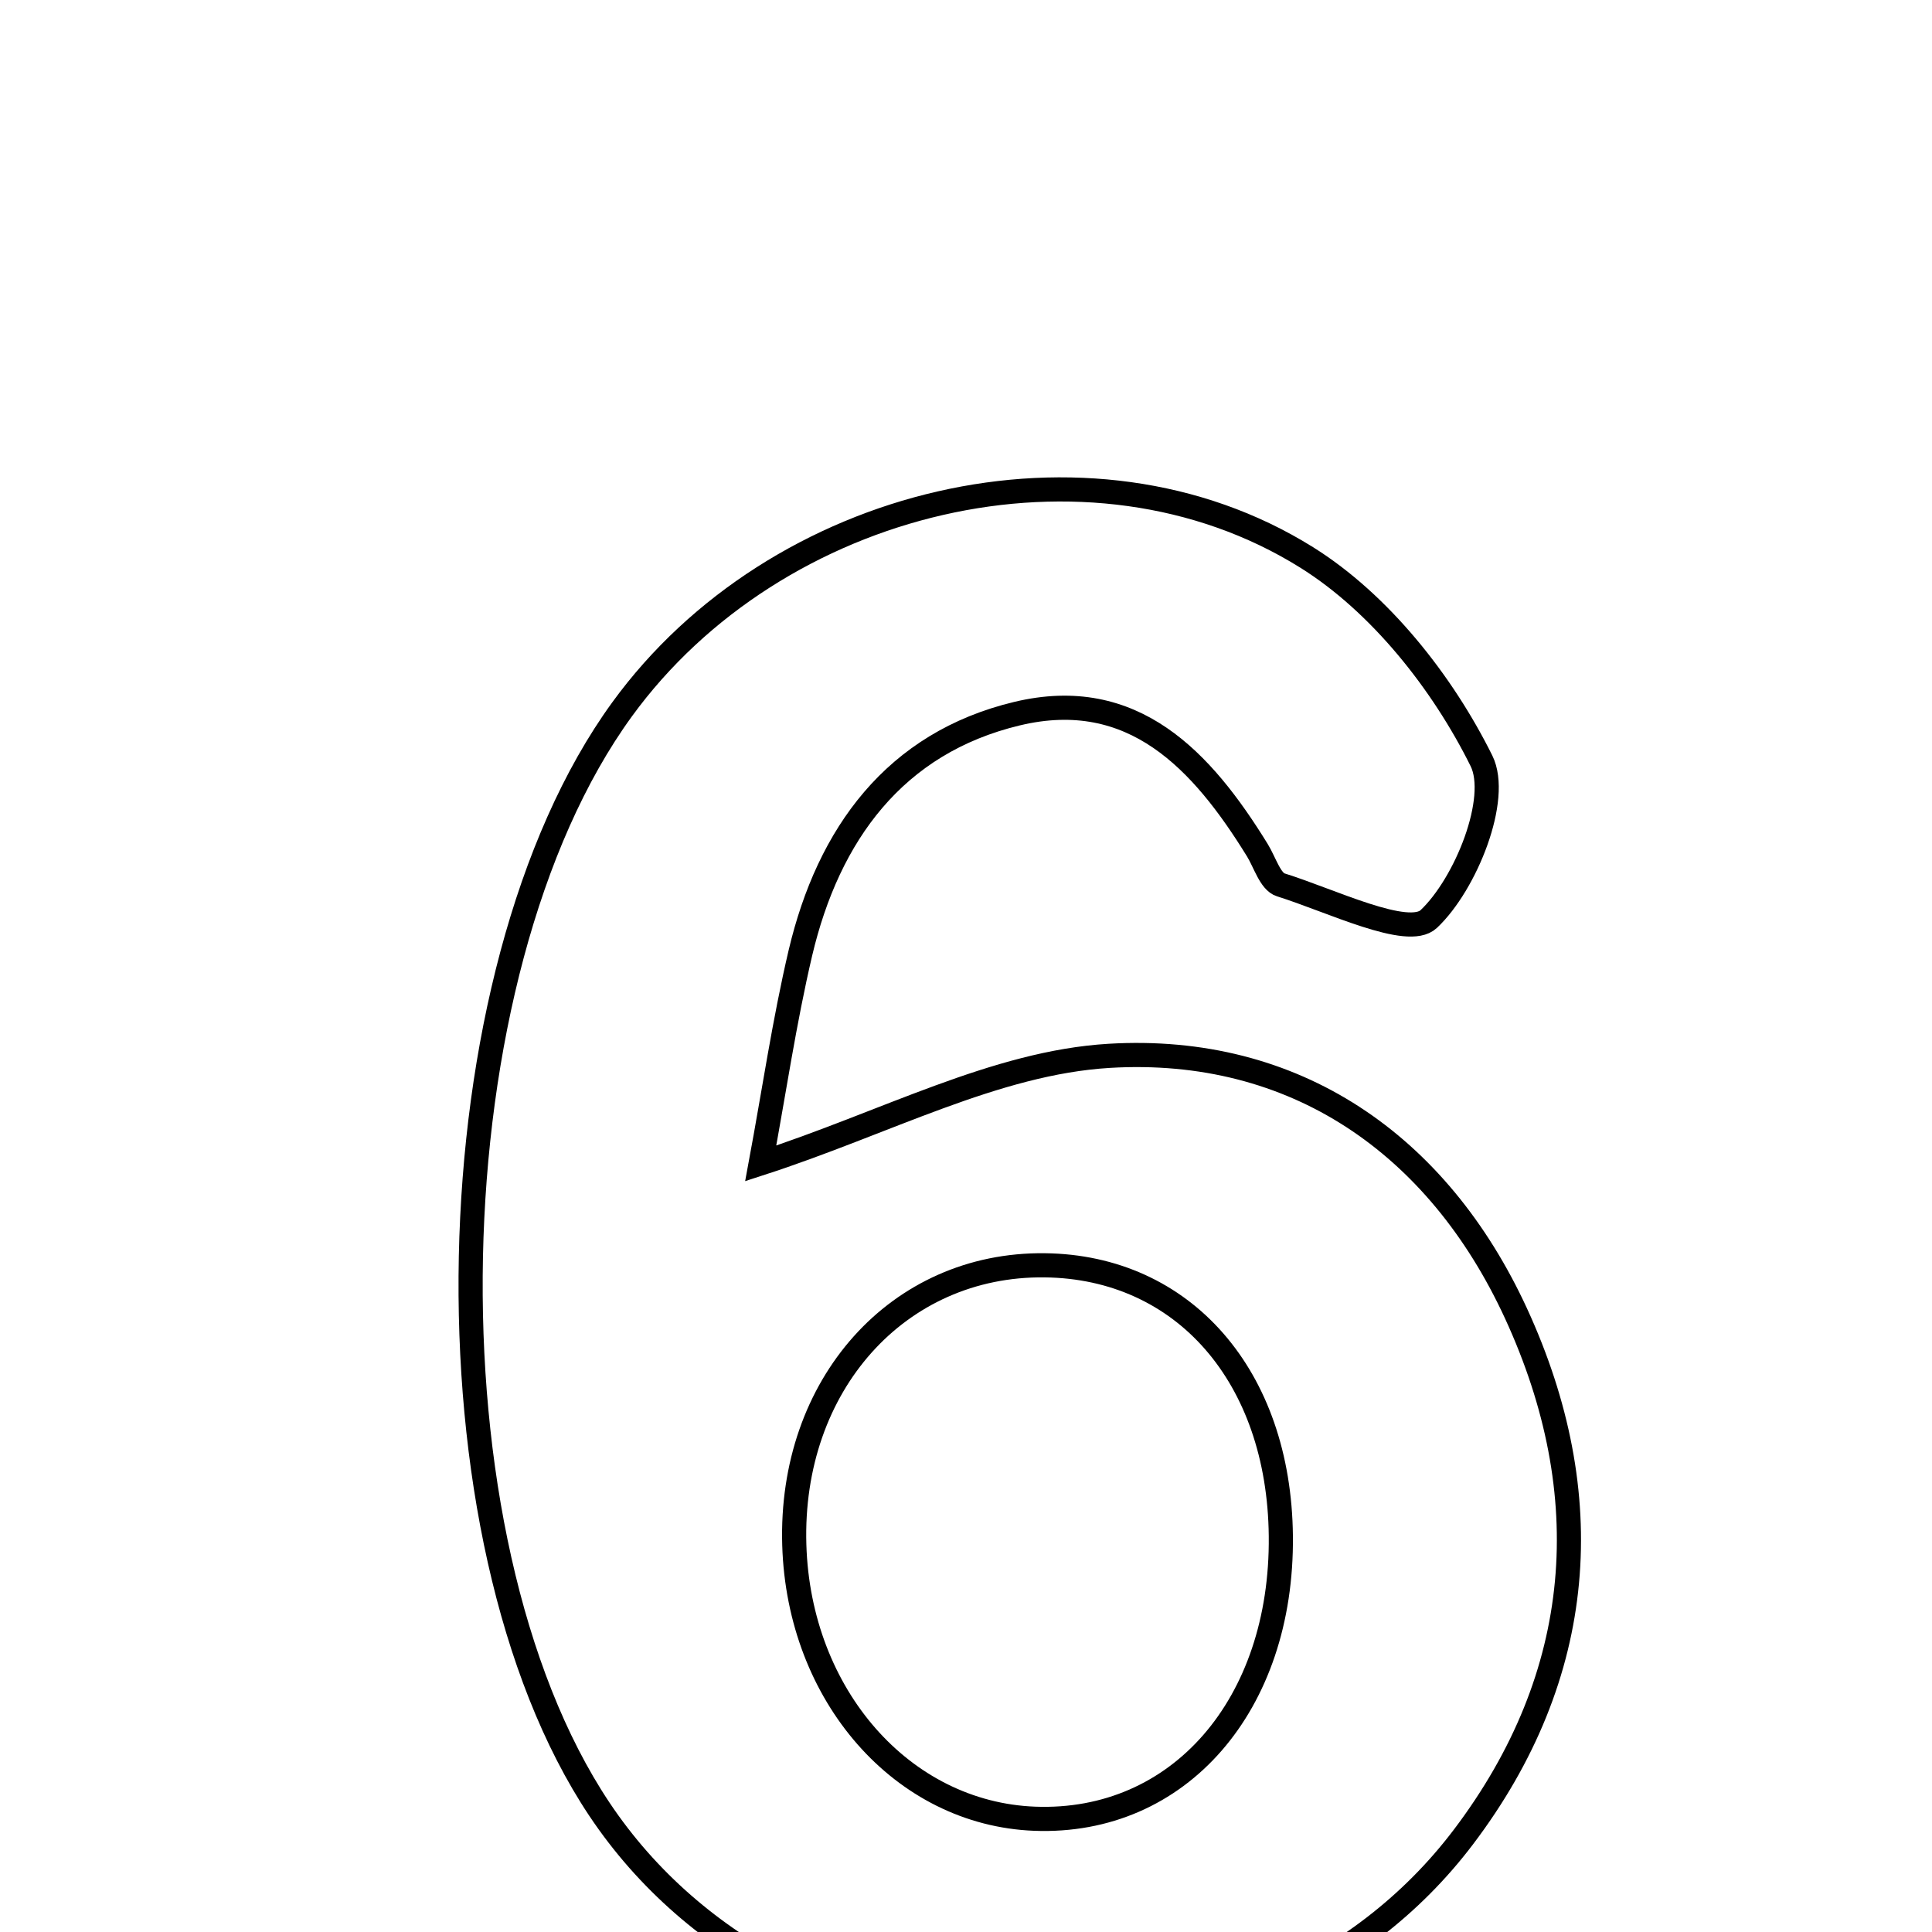 <svg xmlns="http://www.w3.org/2000/svg" viewBox="0.0 0.0 24.0 24.0" height="200px" width="200px"><path fill="none" stroke="black" stroke-width=".3" stroke-opacity="1.0"  filling="0" d="M16.231 6.924 C17.144 7.494 17.921 8.479 18.403 9.451 C18.635 9.918 18.211 10.981 17.748 11.417 C17.49 11.659 16.536 11.187 15.91 10.992 C15.78 10.952 15.712 10.712 15.619 10.561 C14.933 9.448 14.077 8.52 12.635 8.865 C11.117 9.228 10.291 10.362 9.943 11.837 C9.743 12.689 9.616 13.558 9.45 14.452 C10.995 13.951 12.367 13.2 13.779 13.116 C16.079 12.979 17.86 14.208 18.831 16.313 C19.868 18.563 19.703 20.807 18.179 22.82 C15.579 26.255 9.832 26.051 7.444 22.472 C5.199 19.104 5.343 12.094 7.727 8.813 C9.636 6.186 13.529 5.237 16.231 6.924"></path>
<path fill="none" stroke="black" stroke-width=".3" stroke-opacity="1.0"  filling="0" d="M12.977 15.718 C14.703 15.737 15.891 17.098 15.911 19.081 C15.933 21.18 14.644 22.661 12.854 22.593 C11.211 22.53 9.923 21.063 9.867 19.192 C9.807 17.204 11.156 15.697 12.977 15.718"></path></svg>